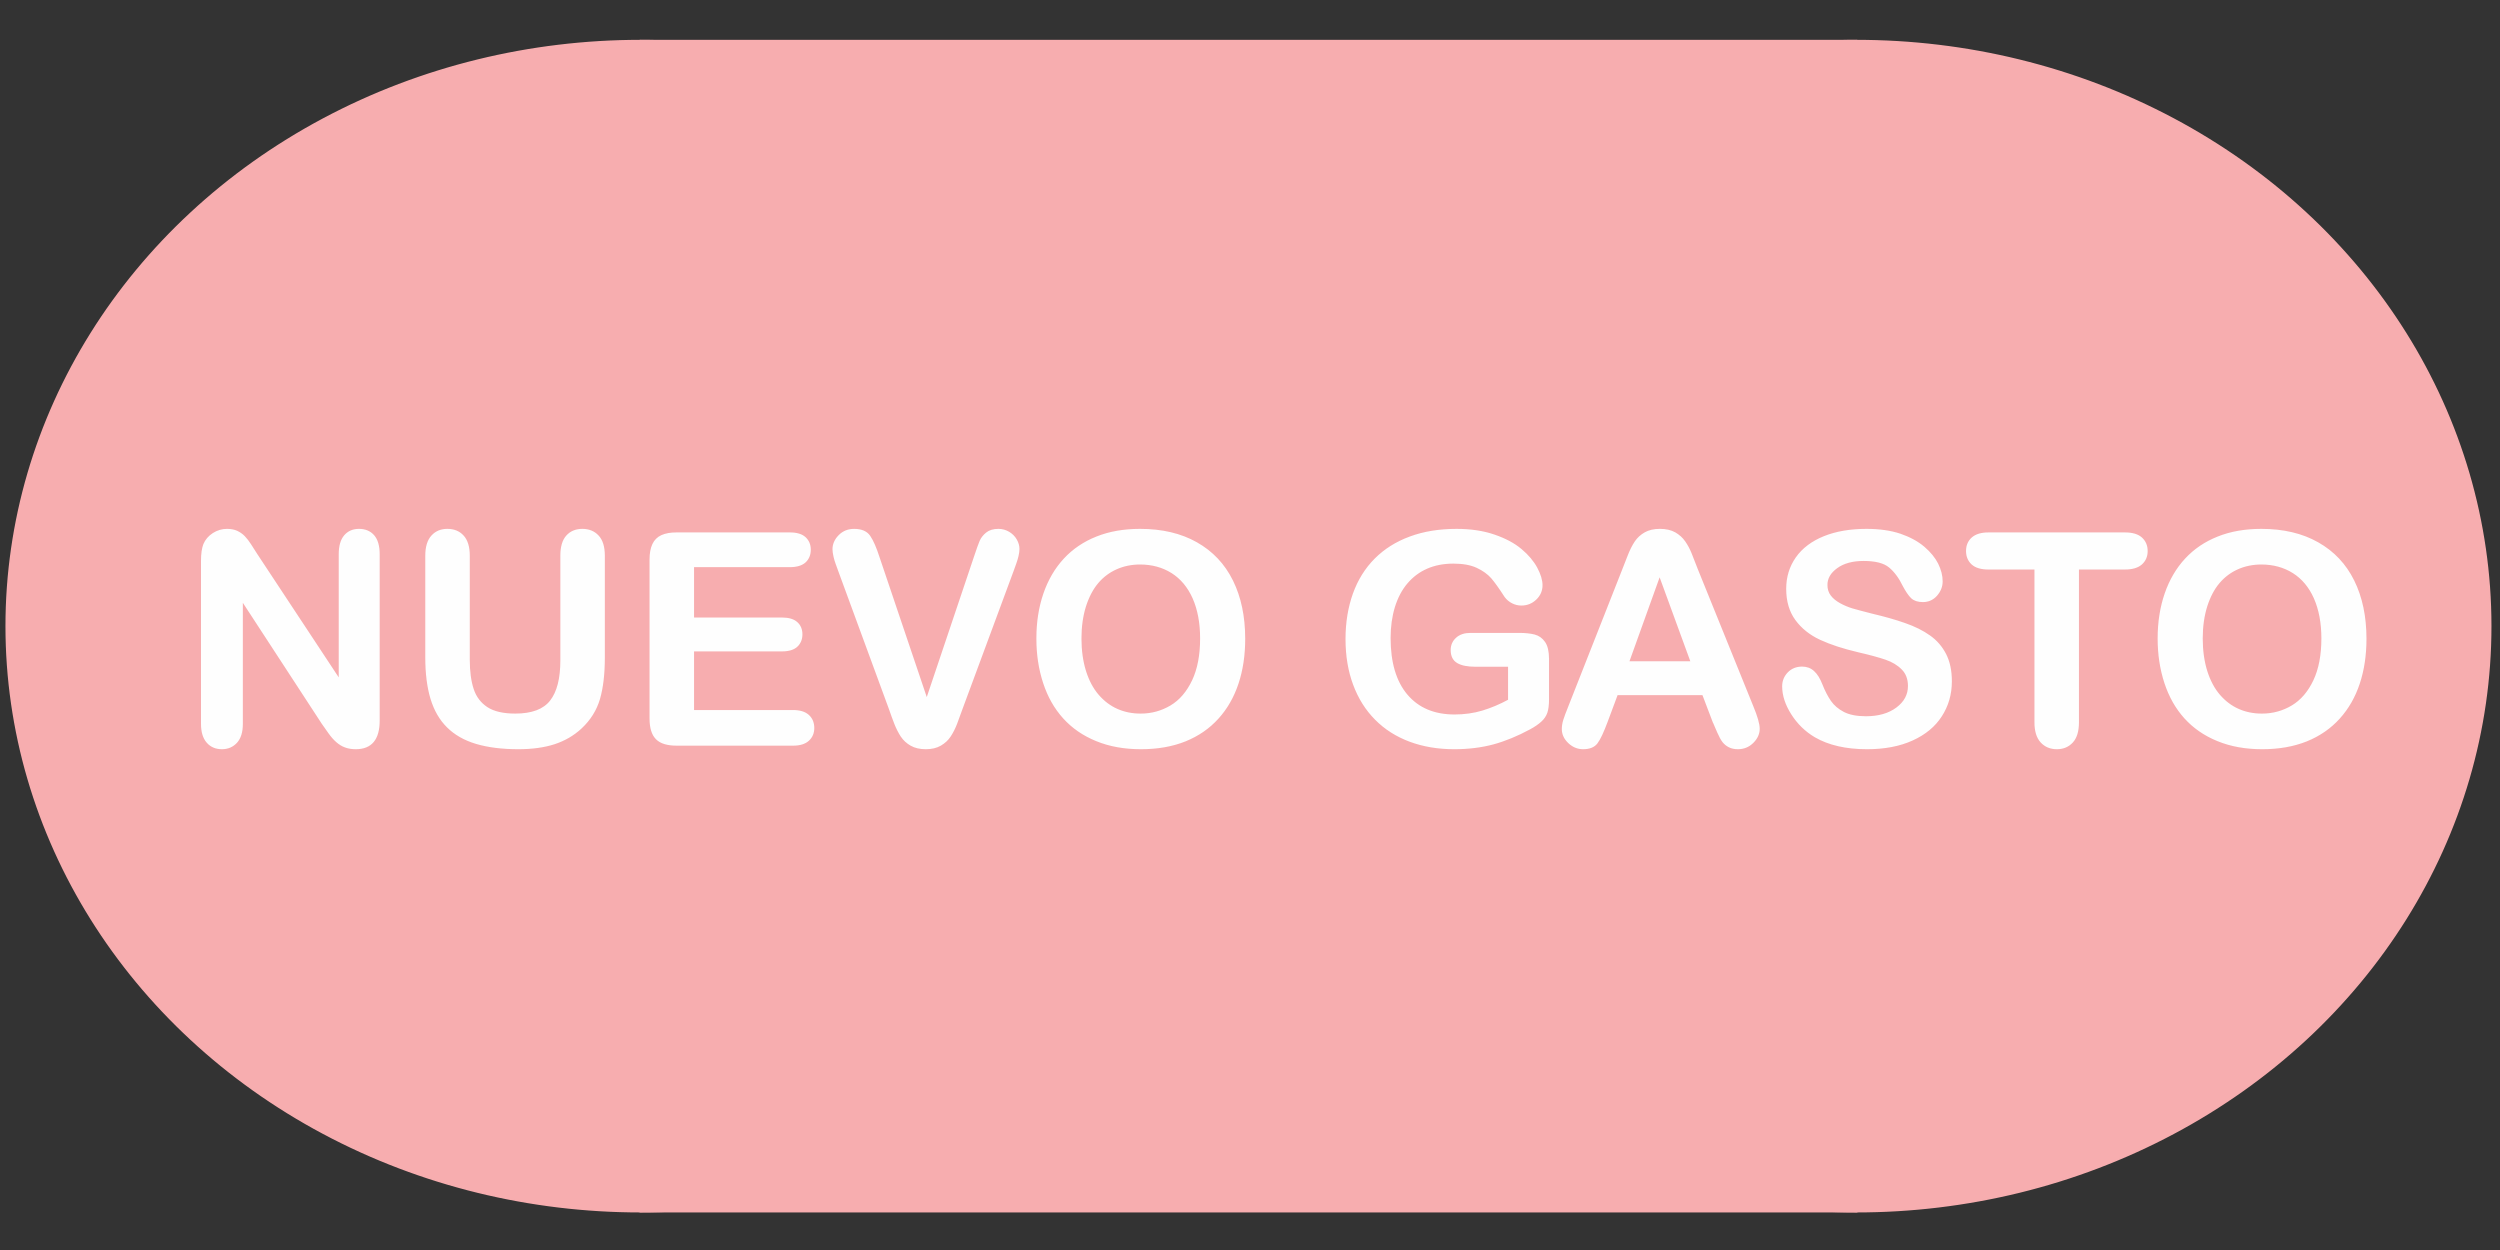<?xml version="1.0" encoding="UTF-8"?>
<!DOCTYPE svg PUBLIC "-//W3C//DTD SVG 1.1//EN" "http://www.w3.org/Graphics/SVG/1.1/DTD/svg11.dtd">
<!-- Creator: CorelDRAW (Versión de evaluación) -->
<svg xmlns="http://www.w3.org/2000/svg" xml:space="preserve" width="304.8mm" height="152.4mm" version="1.1" style="shape-rendering:geometricPrecision; text-rendering:geometricPrecision; image-rendering:optimizeQuality; fill-rule:evenodd; clip-rule:evenodd"
viewBox="0 0 30480 15240"
 xmlns:xlink="http://www.w3.org/1999/xlink"
 xmlns:xodm="http://www.corel.com/coreldraw/odm/2003">
 <rect x="0" y="0" width="30480" height="15240" fill="#333333" stroke="none"/>
 <defs>
  <style type="text/css">
   <![CDATA[
    .str1 {stroke:#FEFEFE;stroke-width:20;stroke-miterlimit:22.926}
    .str0 {stroke:#F7ADAF;stroke-width:20;stroke-miterlimit:22.926}
    .fil0 {fill:#F7ADAF}
    .fil1 {fill:#FEFEFE;fill-rule:nonzero}
   ]]>
  </style>
 </defs>
 <g id="Capa_x0020_1">
  <g id="_1987188760704">
   <ellipse class="fil0 str0" cx="7807.84" cy="7633.92" rx="7731.3" ry="7138.28"/>
   <ellipse class="fil0 str0" cx="22634.58" cy="7633.92" rx="7731.3" ry="7138.28"/>
   <rect class="fil0 str0" x="7807.81" y="495.62" width="14826.75" height="14276.55"/>
  </g>
  <path class="fil1 str1" d="M3135.72 6771.41l1004.13 1520.62 0 -1535.01c0,-99.71 21.62,-174.15 64.26,-224.03 42.65,-49.83 100.32,-75.07 172.96,-75.07 74.48,0 133.94,24.64 177.18,74.48 43.24,49.83 64.86,124.91 64.86,224.62l0 2028.06c0,226.41 -93.68,339.32 -281.06,339.32 -46.86,0 -88.91,-6.6 -126.74,-20.43 -37.2,-13.19 -72.65,-34.81 -105.08,-63.67 -33.03,-29.4 -63.07,-63.62 -91.29,-103.29 -28.22,-39.02 -56.43,-79.24 -84.69,-120.1l-979.49 -1501.39 0 1509.82c0,98.48 -22.82,172.96 -68.48,223.39 -46.22,50.43 -105.08,75.67 -176.53,75.67 -73.89,0 -133.34,-25.24 -177.77,-76.26 -45.07,-51.08 -67.29,-125.51 -67.29,-222.8l0 -1989.07c0,-84.65 9.62,-150.7 28.26,-198.75 22.22,-52.86 59.46,-96.1 111.08,-129.72 51.67,-33.03 107.5,-49.88 166.96,-49.88 47.45,0 87.67,7.83 120.69,22.85 33.67,15.62 63.08,36.01 88.31,61.84 25.2,25.83 51.03,58.86 77.46,100.31 26.43,40.82 54.05,83.46 82.27,128.49zm2059.33 1243.18l0 -1240.16c0,-105.72 24.01,-184.37 71.46,-237.22 47.45,-52.86 109.89,-79.29 187.39,-79.29 80.48,0 144.7,26.43 192.15,79.29 47.45,52.85 71.46,132.14 71.46,237.22l0 1268.98c0,144.14 16.21,264.84 48.64,361.53 31.84,96.7 89.5,171.77 171.17,225.22 82.27,53.42 197.01,79.85 344.73,79.85 204.2,0 348.3,-54.05 432.99,-162.75 84.7,-108.7 126.74,-273.23 126.74,-493.64l0 -1279.19c0,-106.31 23.41,-186.15 70.27,-238.42 46.81,-52.26 109.89,-78.09 188.53,-78.09 78.1,0 141.77,25.83 190.41,78.09 48.65,52.27 73.25,132.11 73.25,238.42l0 1240.16c0,201.78 -19.79,370.52 -58.86,505.05 -39.62,135.12 -113.51,253.44 -222.8,355.54 -93.67,86.48 -202.96,149.55 -327.28,189.77 -124.35,39.62 -269.65,59.45 -436.01,59.45 -198.2,0 -368.73,-21.62 -512.28,-64.26 -142.91,-42.65 -259.44,-109.29 -349.54,-198.8 -90.69,-89.45 -156.74,-204.79 -199.39,-344.68 -42,-139.93 -63.03,-307.49 -63.03,-502.07zm4433.91 -1109.85l-1177.09 0 0 634.22 1083.97 0c79.89,0 139.34,18 178.37,53.41 39.66,35.45 58.86,82.9 58.86,141.16 0,58.23 -19.2,106.27 -57.63,142.92 -39.07,36.64 -98.52,55.24 -179.6,55.24l-1083.97 0 0 735.08 1217.31 0c82.27,0 144.15,19.23 185.56,57.07 42.05,37.83 63.07,88.86 63.07,151.93 0,60.65 -21.02,110.48 -63.07,148.32 -41.41,37.83 -103.29,57.07 -185.56,57.07l-1419.72 0c-113.5,0 -195.17,-25.24 -245.01,-75.67 -49.84,-50.43 -75.07,-132.1 -75.07,-244.41l0 -1939.79c0,-75.08 11.4,-136.36 33.62,-183.77 22.21,-47.46 57.07,-82.31 104.52,-103.93 47.41,-21.62 108.1,-32.43 181.94,-32.43l1379.5 0c83.46,0 145.34,18.64 185.56,55.28 40.22,37.24 60.65,85.89 60.65,145.34 0,61.24 -20.43,110.48 -60.65,147.72 -40.22,36.65 -102.1,55.24 -185.56,55.24zm1086.4 -103.88l583.74 1728.99 585.53 -1740.99c30.64,-91.89 53.45,-155.56 68.47,-191.01 15.62,-36 40.86,-67.84 75.67,-96.69 35.45,-28.81 83.46,-43.24 144.15,-43.24 44.43,0 85.88,11.45 124.31,33.66 37.84,22.22 67.84,51.63 89.46,88.87 21.62,36.64 32.43,73.88 32.43,111.71 0,25.2 -3.57,53.46 -10.81,83.46 -6.59,29.45 -15.62,58.86 -25.83,87.67 -10.81,28.86 -21.62,58.26 -31.79,88.91l-624 1685.16c-22.81,64.26 -45.03,125.5 -67.24,183.77 -22.26,57.66 -48.05,108.69 -77.5,153.12 -28.82,43.84 -67.84,79.89 -116.49,108.1 -48.64,28.22 -108.1,42.05 -178.36,42.05 -70.86,0 -130.32,-13.83 -178.96,-41.45 -48.65,-27.62 -87.71,-63.63 -117.72,-108.7 -29.45,-45.62 -55.88,-96.69 -78.09,-154.32 -22.22,-57.07 -44.44,-118.31 -66.65,-182.57l-613.79 -1671.37c-10.81,-30.01 -21.62,-60.05 -32.43,-89.46 -11.4,-29.45 -20.38,-61.24 -28.21,-94.91 -7.79,-34.22 -11.41,-63.03 -11.41,-86.48 0,-59.45 24.01,-114.1 72.05,-163.34 48.05,-49.24 108.7,-73.88 181.39,-73.88 88.86,0 151.94,27.02 188.58,81.71 37.24,54.65 75.07,141.72 113.5,261.23zm3184.13 -342.94c267.86,0 497.26,54.05 688.86,162.79 191.55,108.1 336.89,262.41 435.37,462.4 98.48,199.98 147.77,434.82 147.77,704.47 0,199.35 -27.03,380.74 -81.08,543.48 -54.05,163.34 -134.53,304.51 -242.63,424.02 -108.09,119.5 -240.24,210.79 -397.58,274.41 -157.34,63.08 -336.9,94.91 -539.9,94.91 -201.77,0 -382.56,-32.43 -541.69,-97.88 -159.77,-64.86 -292.46,-156.75 -399.37,-275.06 -106.91,-118.32 -187.39,-260.63 -242.03,-427.59 -54.65,-166.36 -81.68,-346.52 -81.68,-539.9 0,-198.2 28.22,-379.54 85.29,-545.31 57.03,-165.17 139.34,-305.7 247.44,-422.18 107.5,-115.93 239.01,-204.8 393.97,-266.04 154.32,-61.88 330.3,-92.52 527.26,-92.52zm742.31 1326.05c0,-188.58 -30.64,-352.52 -91.29,-491.26 -61.28,-138.15 -148.36,-242.63 -261.27,-314.08 -112.91,-70.86 -243.22,-106.32 -389.75,-106.32 -103.89,0 -200.58,19.84 -288.85,58.86 -88.9,39.63 -165.17,96.7 -228.84,171.77 -63.62,75.07 -114.1,171.13 -151.34,287.66 -36.6,117.12 -55.24,248.03 -55.24,393.37 0,147.12 18.64,279.27 55.24,398.18 37.24,118.27 89.5,216.79 156.75,294.85 67.28,78.09 144.74,136.31 231.82,174.78 87.67,39.03 183.17,58.23 287.65,58.23 133.93,0 256.46,-33.63 368.77,-100.27 111.68,-66.69 200.58,-169.98 267.23,-309.92 66.05,-139.29 99.12,-311.66 99.12,-515.85zm4233.88 248.63l0 494.23c0,66.1 -6.59,118.32 -19.19,157.38 -13.24,39.63 -36.65,75.04 -71.5,106.27 -34.81,31.84 -79.25,62.48 -133.3,91.89 -155.55,84.09 -305.7,145.34 -449.8,184.36 -144.15,38.43 -301.49,57.67 -471.47,57.67 -198.15,0 -378.94,-30.64 -541.69,-91.29 -163.34,-61.24 -302.08,-149.55 -416.77,-266.03 -115.34,-115.93 -203.61,-256.46 -264.85,-421.59 -61.88,-165.77 -92.48,-350.13 -92.48,-554.33 0,-200.58 30.01,-383.75 89.46,-550.71 60.05,-166.36 147.76,-307.49 264.25,-423.97 115.93,-115.93 257.05,-204.8 424.01,-266.04 166.32,-61.88 354.9,-92.52 566.29,-92.52 173.6,0 327.32,23.45 460.66,69.67 133.93,46.26 242.62,104.52 325.49,174.79 83.45,70.26 145.93,144.7 188.58,223.39 42.04,78.69 63.07,148.32 63.07,209.6 0,65.46 -24.64,121.29 -73.29,167.55 -48.64,46.86 -106.91,69.67 -175.34,69.67 -37.24,0 -73.29,-8.42 -108.1,-26.43 -34.86,-17.4 -63.67,-42.04 -87.12,-73.28 -64.86,-100.87 -118.91,-177.17 -163.34,-228.8 -45.03,-51.07 -105.08,-94.9 -180.15,-129.72 -75.67,-35.45 -172.36,-52.86 -289.49,-52.86 -120.69,0 -228.79,21.03 -323.7,62.48 -94.86,41.41 -175.94,102.1 -243.22,181.34 -67.25,78.7 -118.91,175.98 -154.92,290.68 -35.45,115.29 -53.45,242.63 -53.45,381.97 0,302.67 69.67,535.09 208.37,698.43 138.74,162.74 332.72,244.42 580.76,244.42 120.69,0 234.2,-15.62 340.51,-47.42 105.67,-31.83 213.77,-76.9 322.51,-135.76l0 -418.56 -404.18 0c-97.29,0 -171.17,-14.43 -221.01,-43.84 -49.84,-29.45 -74.48,-79.29 -74.48,-150.15 0,-57.07 21.03,-105.08 62.48,-142.31 41.41,-37.84 97.88,-56.48 169.94,-56.48l592.76 0c72.64,0 134.52,6.6 184.96,19.24 50.43,13.19 91.28,42.04 121.93,86.48 31.19,44.43 46.81,111.67 46.81,200.58zm2010.69 756.1l-123.12 -323.71 -1048.56 0 -123.13 330.3c-48.04,129.13 -88.9,216.2 -123.12,261.23 -33.62,45.07 -89.46,67.88 -166.96,67.88 -65.45,0 -123.72,-24 -174.15,-72.05 -50.43,-48.05 -75.67,-102.7 -75.67,-163.38 0,-35.41 6,-72.06 17.41,-109.3 12,-37.83 31.24,-89.45 58.26,-156.74l659.41 -1674.35c19.24,-48.05 41.45,-105.67 67.88,-172.96 26.43,-67.84 54.65,-123.72 84.65,-168.15 30.05,-44.43 69.07,-80.48 117.72,-108.1 48.64,-27.62 108.69,-41.45 180.15,-41.45 73.29,0 133.93,13.83 182.58,41.45 48.64,27.62 87.67,63.07 117.71,106.31 30.05,43.24 55.25,90.06 75.67,139.94 20.43,49.83 46.86,116.48 78.06,199.38l673.83 1664.14c52.86,126.7 79.29,218.58 79.29,276.25 0,59.45 -24.64,114.7 -74.48,164.53 -49.84,49.84 -110.48,74.48 -180.75,74.48 -40.85,0 -76.26,-7.19 -105.71,-22.22 -28.82,-14.42 -53.46,-34.21 -73.88,-59.45 -19.79,-25.24 -40.82,-64.26 -63.63,-115.93 -23.45,-52.22 -42.64,-98.48 -59.46,-138.1zm-1034.18 -716.48l770.53 0 -388.56 -1062.99 -381.97 1062.99zm3934.87 235.43c0,155.56 -40.26,295.49 -120.7,419.8 -79.88,124.32 -197.6,221.61 -352.56,291.87 -154.91,70.27 -338.68,105.08 -550.71,105.08 -254.63,0 -464.83,-48.05 -629.95,-143.55 -117.13,-69.03 -212.03,-161.51 -285.28,-276.85 -73.28,-115.29 -109.88,-227.6 -109.88,-336.89 0,-63.07 22.21,-117.12 66.05,-162.75 43.83,-45.07 99.67,-67.28 167.55,-67.28 55.24,0 101.51,17.4 139.34,52.86 38.43,34.81 70.86,87.07 97.89,156.74 32.43,81.67 68.43,150.74 106.27,205.39 38.47,55.24 91.88,100.91 160.95,136.91 69.67,35.45 160.36,53.46 273.27,53.46 154.32,0 280.47,-36.01 377.16,-108.1 96.65,-72.06 145.3,-162.15 145.3,-270.25 0,-85.89 -25.79,-155.56 -78.06,-208.37 -52.26,-53.46 -120.1,-94.31 -203,-122.53 -82.27,-28.21 -193.35,-58.26 -331.49,-90.1 -184.96,-43.24 -340.52,-94.26 -464.83,-151.93 -124.91,-58.26 -223.99,-137.51 -297.27,-237.82 -73.29,-100.27 -109.89,-224.58 -109.89,-374.13 0,-141.73 38.43,-267.87 115.89,-378.35 77.45,-109.89 189.77,-194.58 336.3,-254.04 146.57,-59.45 318.89,-88.9 517.09,-88.9 157.93,0 294.89,19.83 410.77,58.86 115.3,39.66 211.39,91.88 287.66,156.74 75.67,64.86 131.55,133.34 166.96,204.79 34.85,71.46 52.86,141.73 52.86,209.61 0,61.84 -22.22,118.31 -66.06,168.15 -43.83,49.83 -99.07,74.48 -164.57,74.48 -60.05,0 -105.08,-15.03 -136.32,-44.44 -31.23,-30.04 -64.86,-79.28 -100.9,-147.16 -47.41,-97.29 -103.29,-173.56 -169.35,-228.21 -65.45,-54.64 -171.17,-81.67 -317.1,-81.67 -134.49,0 -243.82,29.46 -326.09,88.91 -82.86,59.45 -124.31,130.31 -124.31,213.77 0,51.67 13.83,96.1 42.05,133.94 28.21,37.23 67.24,69.66 116.48,96.69 49.28,27.02 99.12,48.05 149.55,63.67 50.43,14.98 133.93,37.24 249.82,66.64 145.34,34.22 277.49,71.46 395.16,112.91 117.72,40.82 218.03,90.7 300.89,149.55 82.91,58.23 147.13,132.7 193.39,222.2 46.26,90.06 69.67,199.99 69.67,330.3zm2119.34 -1374.09l-569.9 0 0 1872.54c0,108.1 -24.05,187.99 -72.69,240.25 -48.05,52.22 -110.48,78.05 -186.75,78.05 -77.5,0 -141.13,-26.43 -189.77,-79.29 -48.64,-52.81 -73.29,-132.1 -73.29,-239.01l0 -1872.54 -569.9 0c-89.5,0 -155.55,-19.79 -198.79,-58.82 -43.24,-39.66 -65.46,-91.88 -65.46,-156.74 0,-66.69 22.81,-119.55 67.84,-158.58 45.07,-39.03 110.52,-58.26 196.41,-58.26l1662.3 0c90.7,0 157.34,19.83 201.82,60.09 43.83,40.22 66.05,92.48 66.05,156.75 0,64.86 -22.81,117.08 -67.29,156.74 -44.43,39.03 -111.07,58.82 -200.58,58.82zm1663.54 -475.64c267.87,0 497.26,54.05 688.86,162.79 191.56,108.1 336.9,262.41 435.38,462.4 98.48,199.98 147.76,434.82 147.76,704.47 0,199.35 -27.02,380.74 -81.07,543.48 -54.05,163.34 -134.53,304.51 -242.63,424.02 -108.1,119.5 -240.24,210.79 -397.58,274.41 -157.34,63.08 -336.9,94.91 -539.91,94.91 -201.77,0 -382.56,-32.43 -541.68,-97.88 -159.77,-64.86 -292.47,-156.75 -399.38,-275.06 -106.9,-118.32 -187.38,-260.63 -242.03,-427.59 -54.64,-166.36 -81.67,-346.52 -81.67,-539.9 0,-198.2 28.22,-379.54 85.29,-545.31 57.03,-165.17 139.34,-305.7 247.44,-422.18 107.5,-115.93 239.01,-204.8 393.96,-266.04 154.32,-61.88 330.3,-92.52 527.26,-92.52zm742.32 1326.05c0,-188.58 -30.65,-352.52 -91.29,-491.26 -61.29,-138.15 -148.36,-242.63 -261.27,-314.08 -112.91,-70.86 -243.23,-106.32 -389.76,-106.32 -103.88,0 -200.58,19.84 -288.84,58.86 -88.91,39.63 -165.17,96.7 -228.84,171.77 -63.63,75.07 -114.1,171.13 -151.34,287.66 -36.6,117.12 -55.24,248.03 -55.24,393.37 0,147.12 18.64,279.27 55.24,398.18 37.24,118.27 89.5,216.79 156.74,294.85 67.29,78.09 144.75,136.31 231.82,174.78 87.67,39.03 183.17,58.23 287.66,58.23 133.93,0 256.46,-33.63 368.77,-100.27 111.67,-66.69 200.58,-169.98 267.23,-309.92 66.05,-139.29 99.12,-311.66 99.12,-515.85z"/>
 </g>
</svg>
